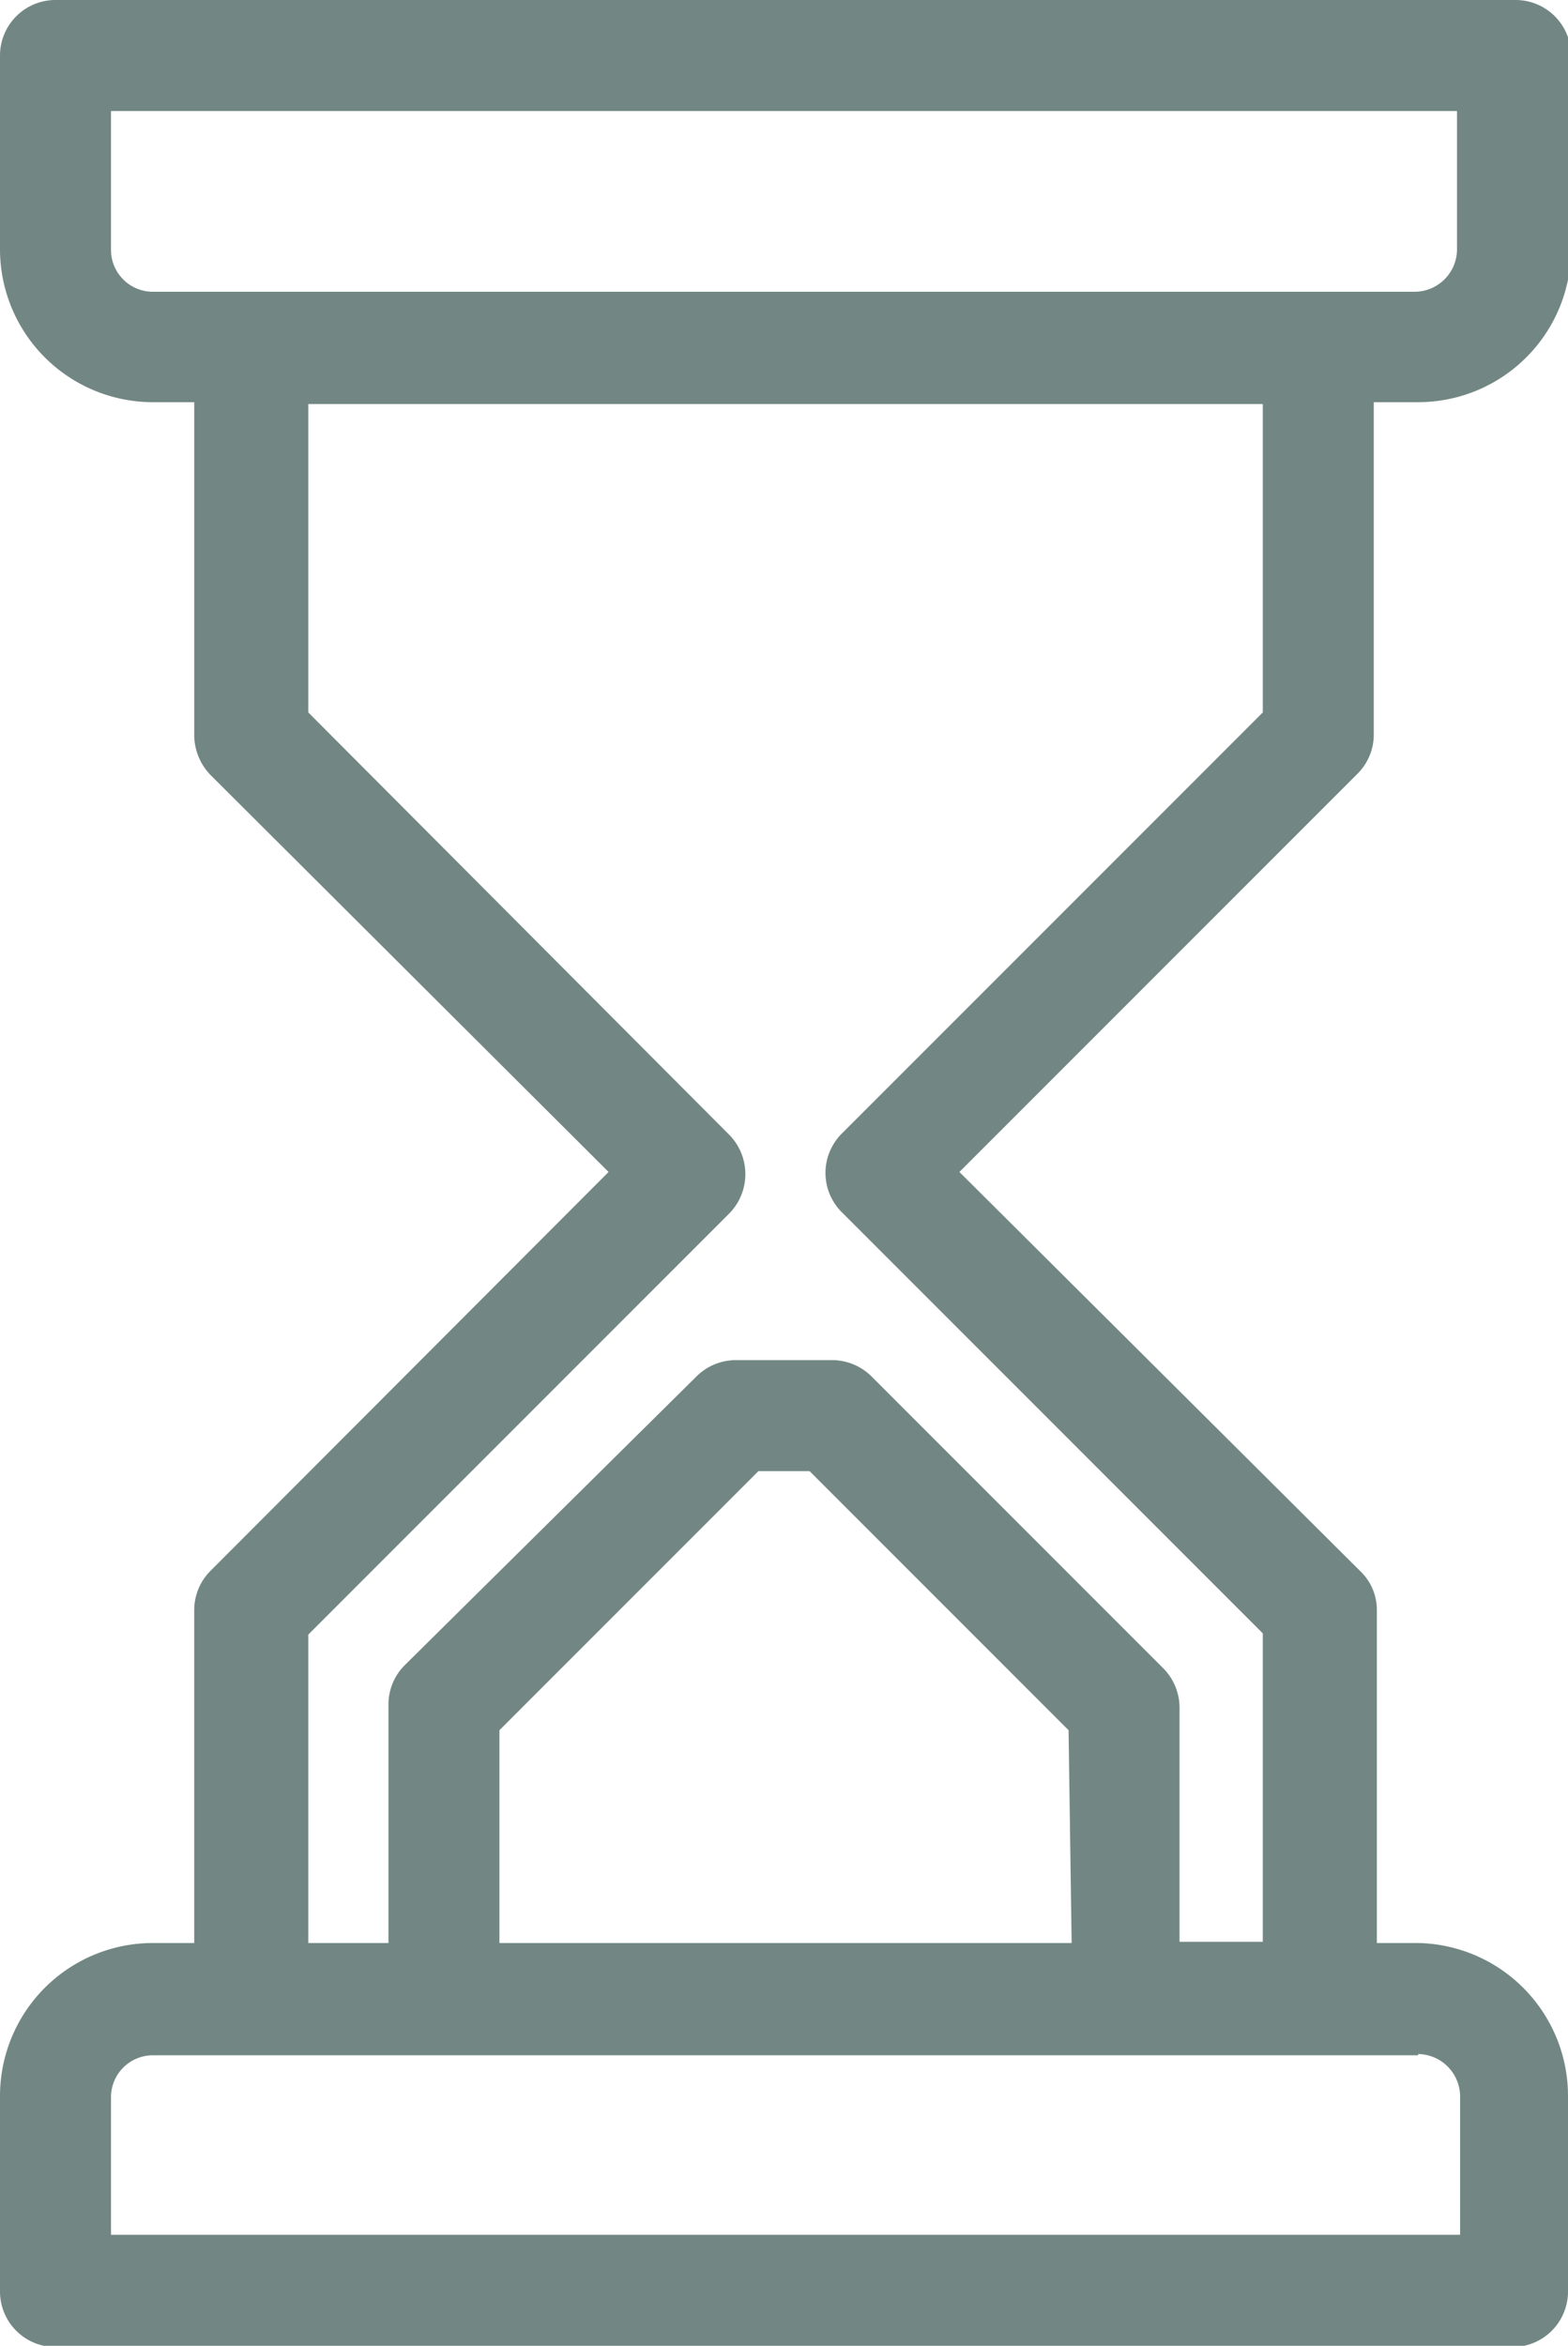 <svg xmlns="http://www.w3.org/2000/svg" viewBox="0 0 25.43 38.03"><defs><style>.b6244c53-6133-4f24-8716-4cc3b65af766{fill:#728783;}</style></defs><g id="ee56fe29-cdbf-4166-9d03-8f0c8a2f8376" data-name="Layer 2"><g id="a0c59270-d2da-4dae-a59b-e0cc213ea0ec" data-name="Layer 2"><path class="b6244c53-6133-4f24-8716-4cc3b65af766" d="M22.28,11.93V6.52H23a2.48,2.48,0,0,0,2.48-2.47V.9a.9.9,0,0,0-.9-.9H.9A.9.9,0,0,0,0,.9V4.05A2.48,2.48,0,0,0,2.47,6.52h.68v5.41a.94.94,0,0,0,.26.63L9.87,19,3.41,25.47a.9.9,0,0,0-.26.63v5.4H2.47A2.48,2.48,0,0,0,0,34v3.15a.9.9,0,0,0,.9.9H24.53a.9.9,0,0,0,.9-.9V34A2.48,2.48,0,0,0,23,31.5h-.67V26.1a.87.87,0,0,0-.27-.63L15.56,19,22,12.56A.9.9,0,0,0,22.28,11.93ZM2.47,4.73a.68.68,0,0,1-.67-.68V1.8H23.63V4.05a.69.69,0,0,1-.68.68H2.47ZM23,33.3a.69.69,0,0,1,.68.68v2.25H1.8V34a.68.68,0,0,1,.67-.68H23Zm-5.62-1.8H8.1V28.05l4.2-4.2h.83l4.2,4.2ZM13.65,18.38a.9.9,0,0,0,0,1.27l6.83,6.83v5H19.13V27.68a.91.91,0,0,0-.27-.64l-4.72-4.72a.91.91,0,0,0-.64-.27H11.93a.91.91,0,0,0-.64.27L6.56,27a.9.9,0,0,0-.26.64V31.5H5v-5l6.83-6.83a.91.91,0,0,0,0-1.27L5,11.55v-5H20.48v5Z"/></g></g></svg>